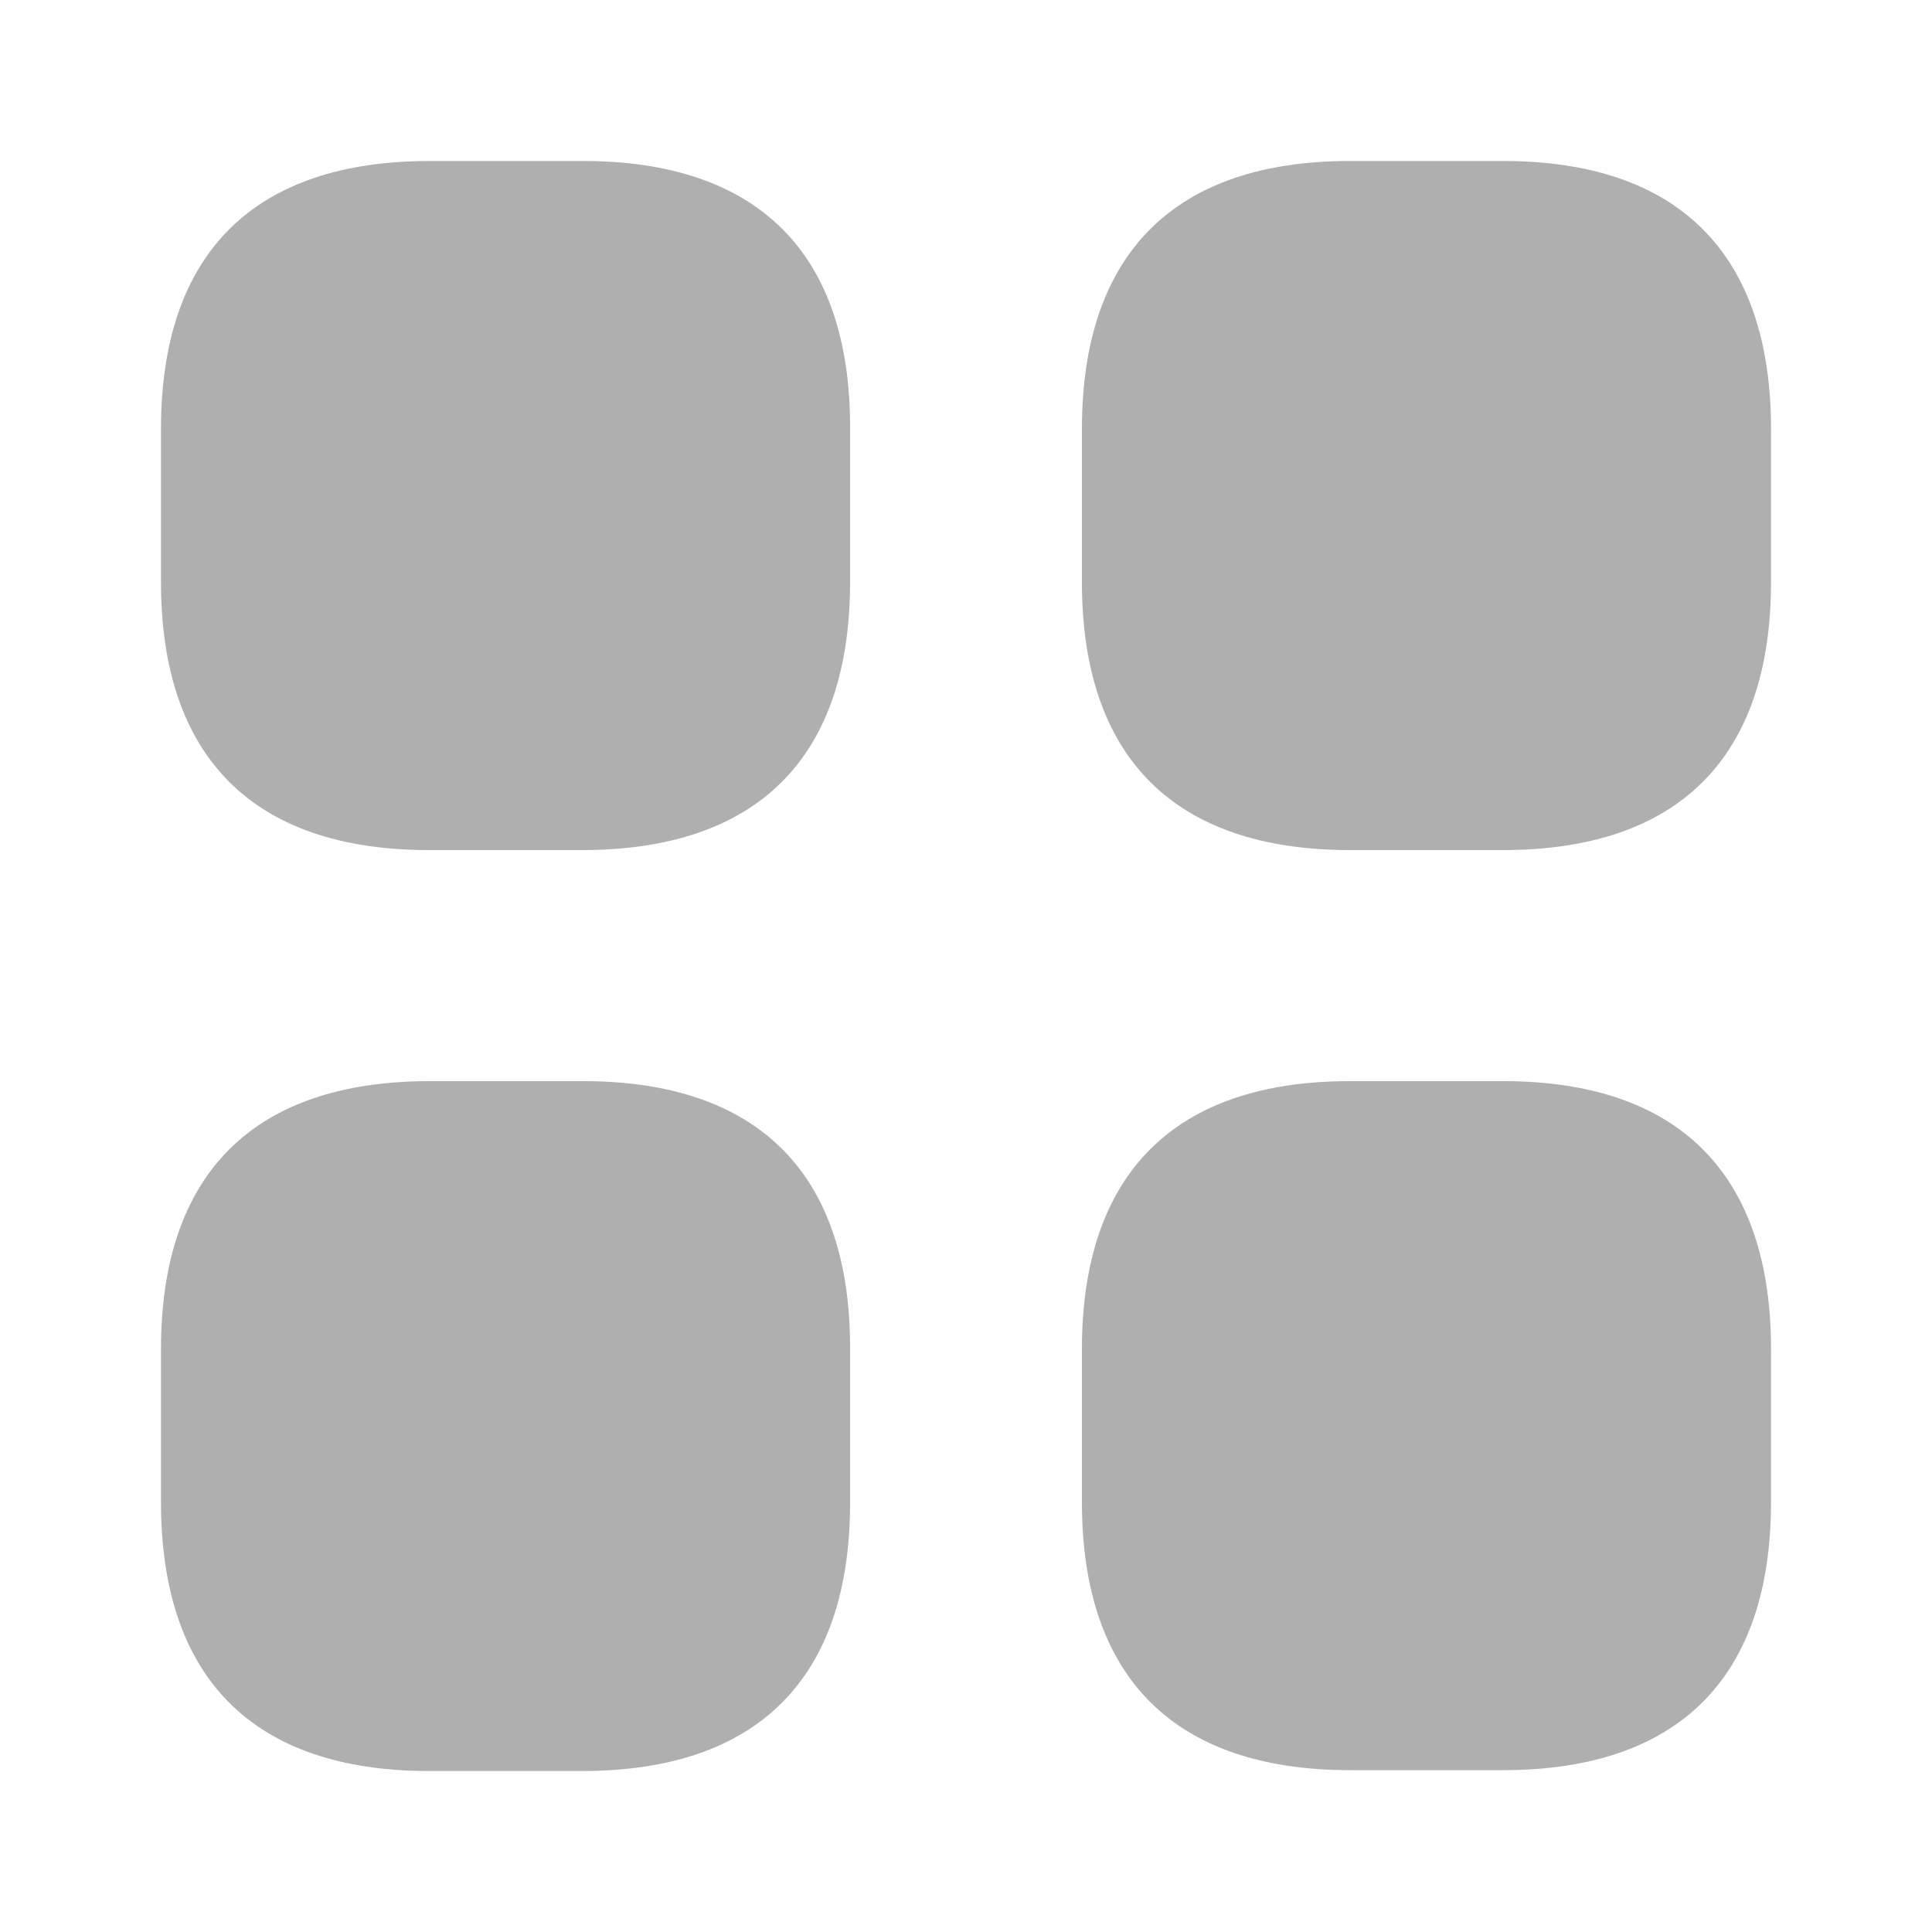 <svg width="34" height="34" viewBox="0 0 34 34" fill="#AFAFAF" xmlns="http://www.w3.org/2000/svg">

<path id="Vector" d="M10.257 2.833H7.565C4.463 2.833 2.833 4.463 2.833 7.551V10.243C2.833 13.331 4.463 14.96 7.551 14.96H10.243C13.331 14.96 14.96 13.331 14.96 10.243V7.551C14.974 4.463 13.345 2.833 10.257 2.833Z" />
<path id="Vector_2" d="M26.449 2.833H23.758C20.669 2.833 19.04 4.463 19.04 7.551V10.243C19.04 13.331 20.669 14.96 23.758 14.96H26.449C29.538 14.96 31.167 13.331 31.167 10.243V7.551C31.167 4.463 29.538 2.833 26.449 2.833Z" />
<path id="Vector_3" d="M26.449 19.026H23.758C20.669 19.026 19.04 20.655 19.04 23.743V26.435C19.04 29.523 20.669 31.152 23.758 31.152H26.449C29.538 31.152 31.167 29.523 31.167 26.435V23.743C31.167 20.655 29.538 19.026 26.449 19.026Z" />
<path id="Vector_4" d="M10.257 19.026H7.565C4.463 19.026 2.833 20.655 2.833 23.743V26.435C2.833 29.538 4.463 31.167 7.551 31.167H10.243C13.331 31.167 14.96 29.538 14.96 26.449V23.758C14.974 20.655 13.345 19.026 10.257 19.026Z" />

</svg>
